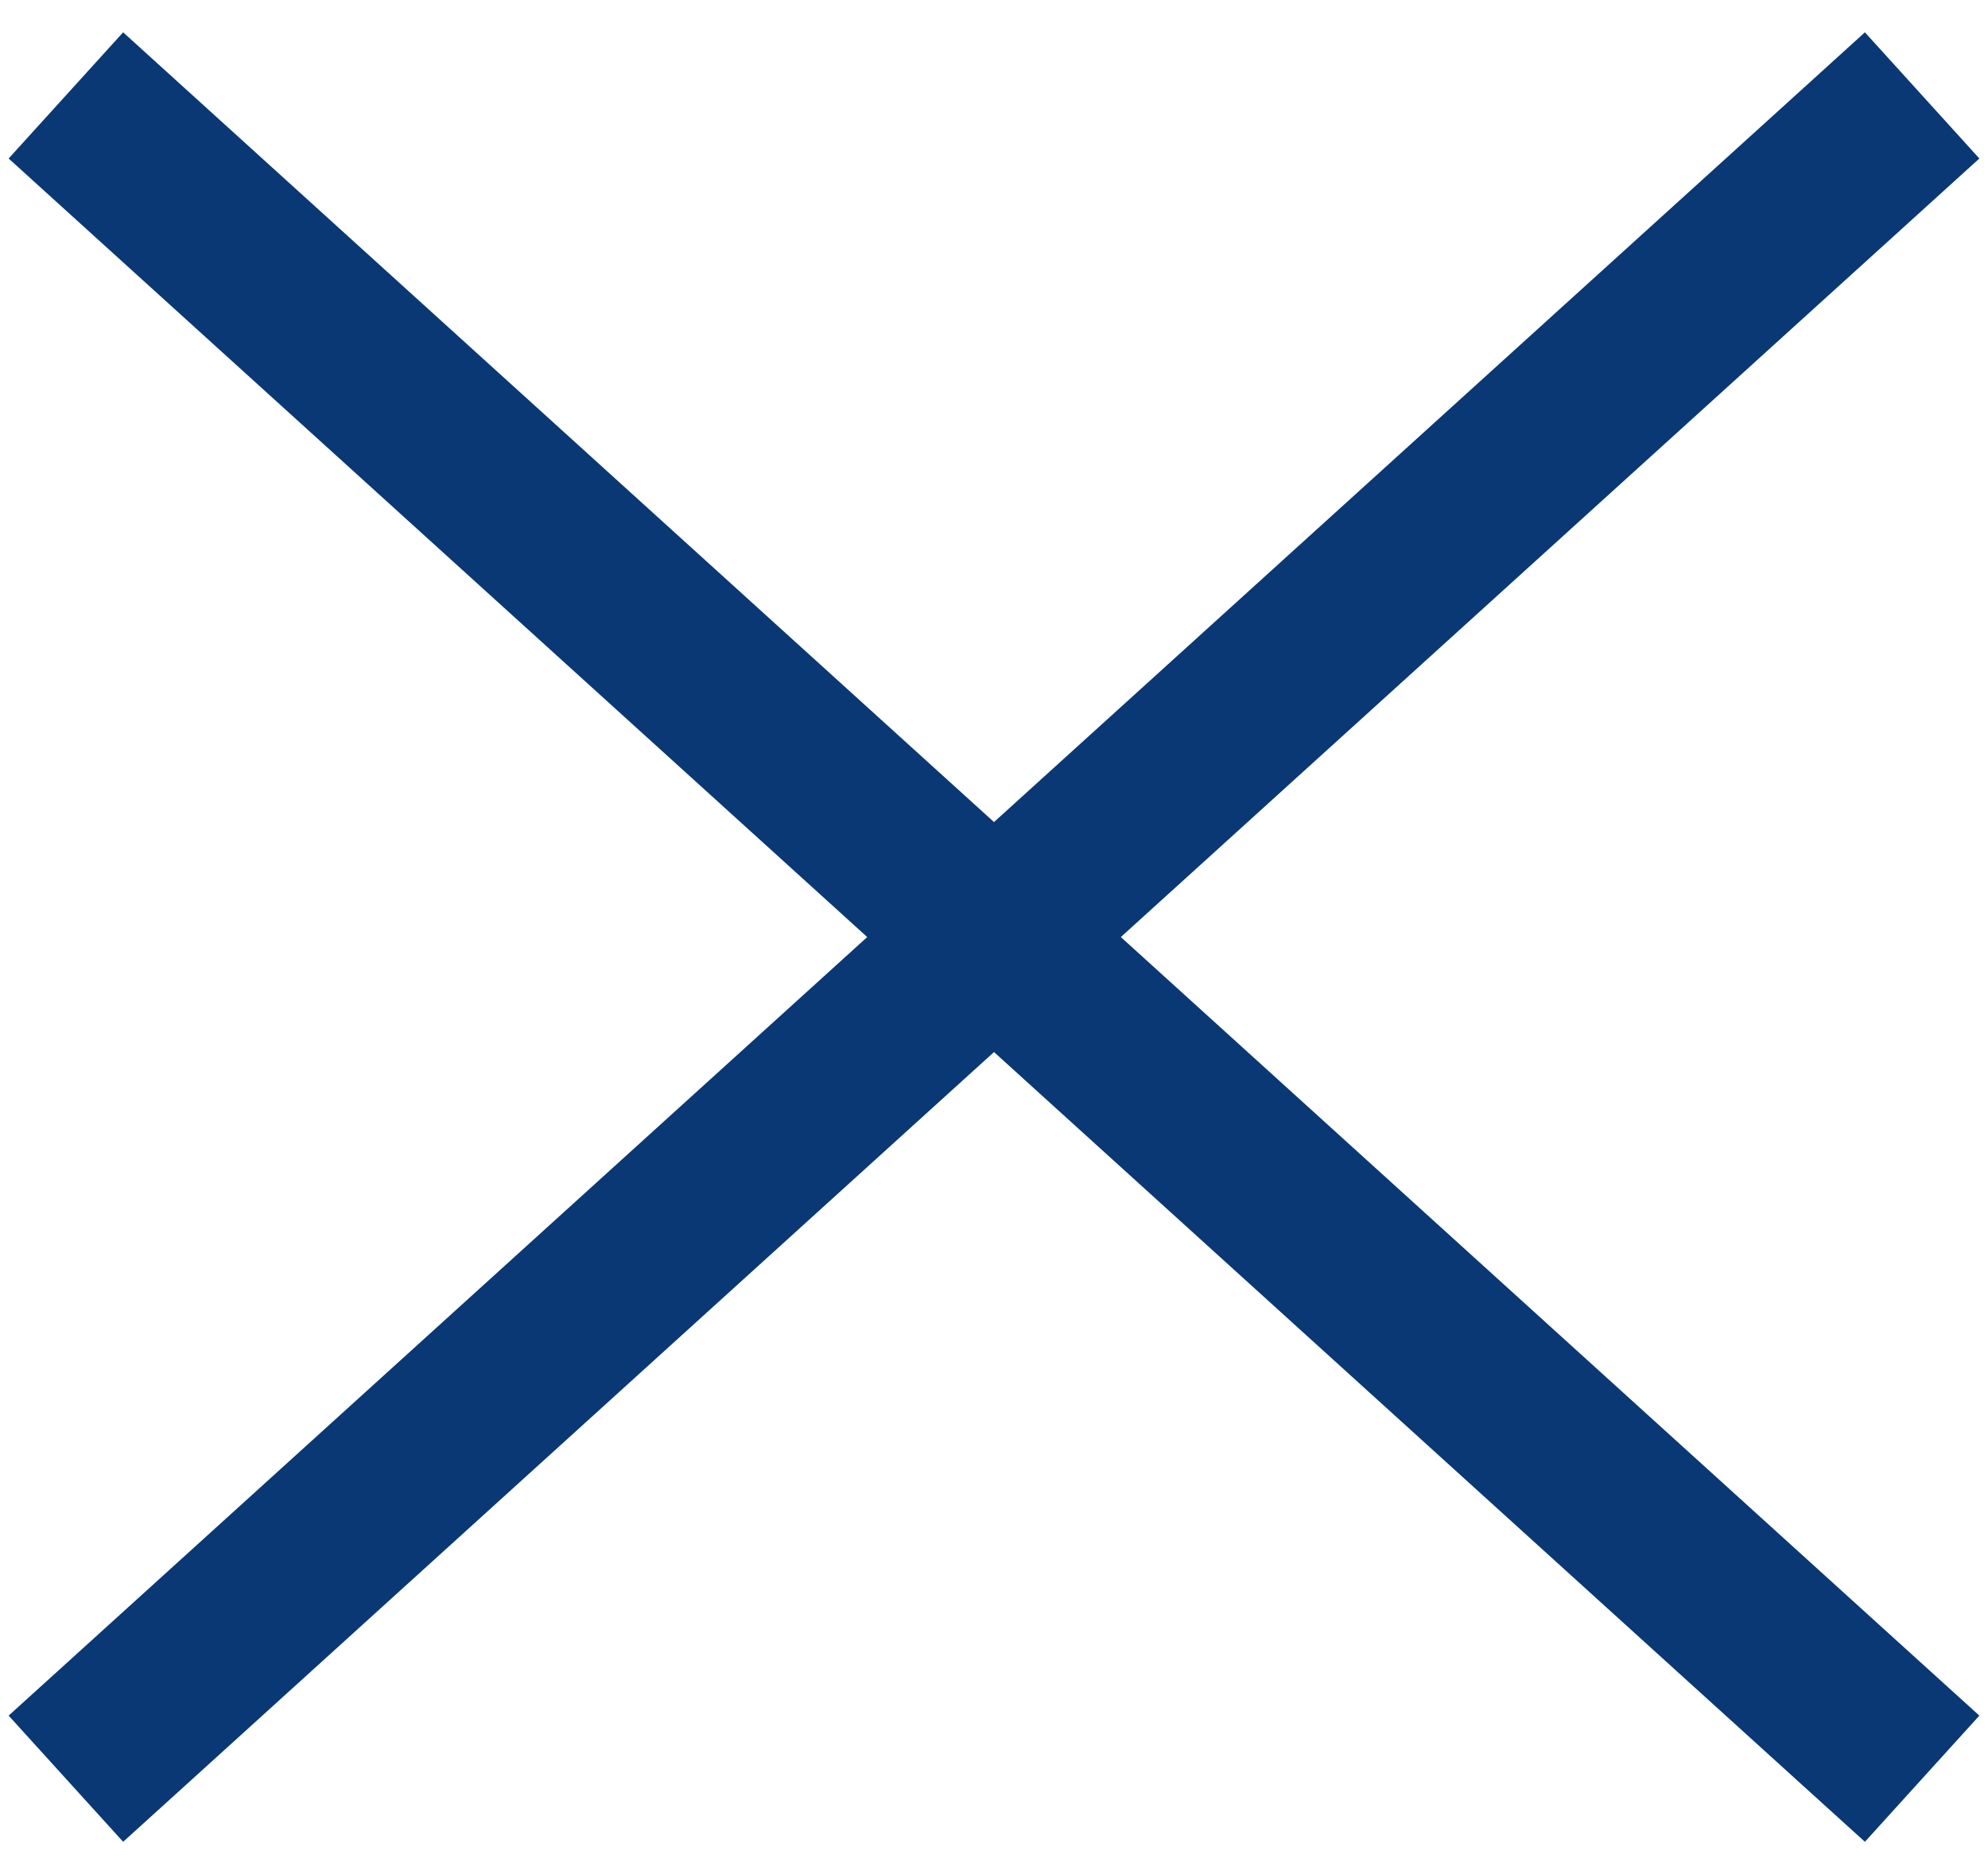 <?xml version="1.0" encoding="UTF-8" standalone="no"?><svg width='35' height='33' viewBox='0 0 35 33' fill='none' xmlns='http://www.w3.org/2000/svg'>
<path fill-rule='evenodd' clip-rule='evenodd' d='M2.168 0.569L3.279 1.577L17.5 14.475L31.722 1.577L32.833 0.569L34.848 2.791L33.737 3.799L19.733 16.5L33.737 29.202L34.848 30.209L32.833 32.431L31.722 31.424L17.5 18.525L3.279 31.424L2.168 32.431L0.152 30.209L1.263 29.202L15.268 16.5L1.263 3.799L0.152 2.791L2.168 0.569Z' fill='#093875'/>
</svg>
